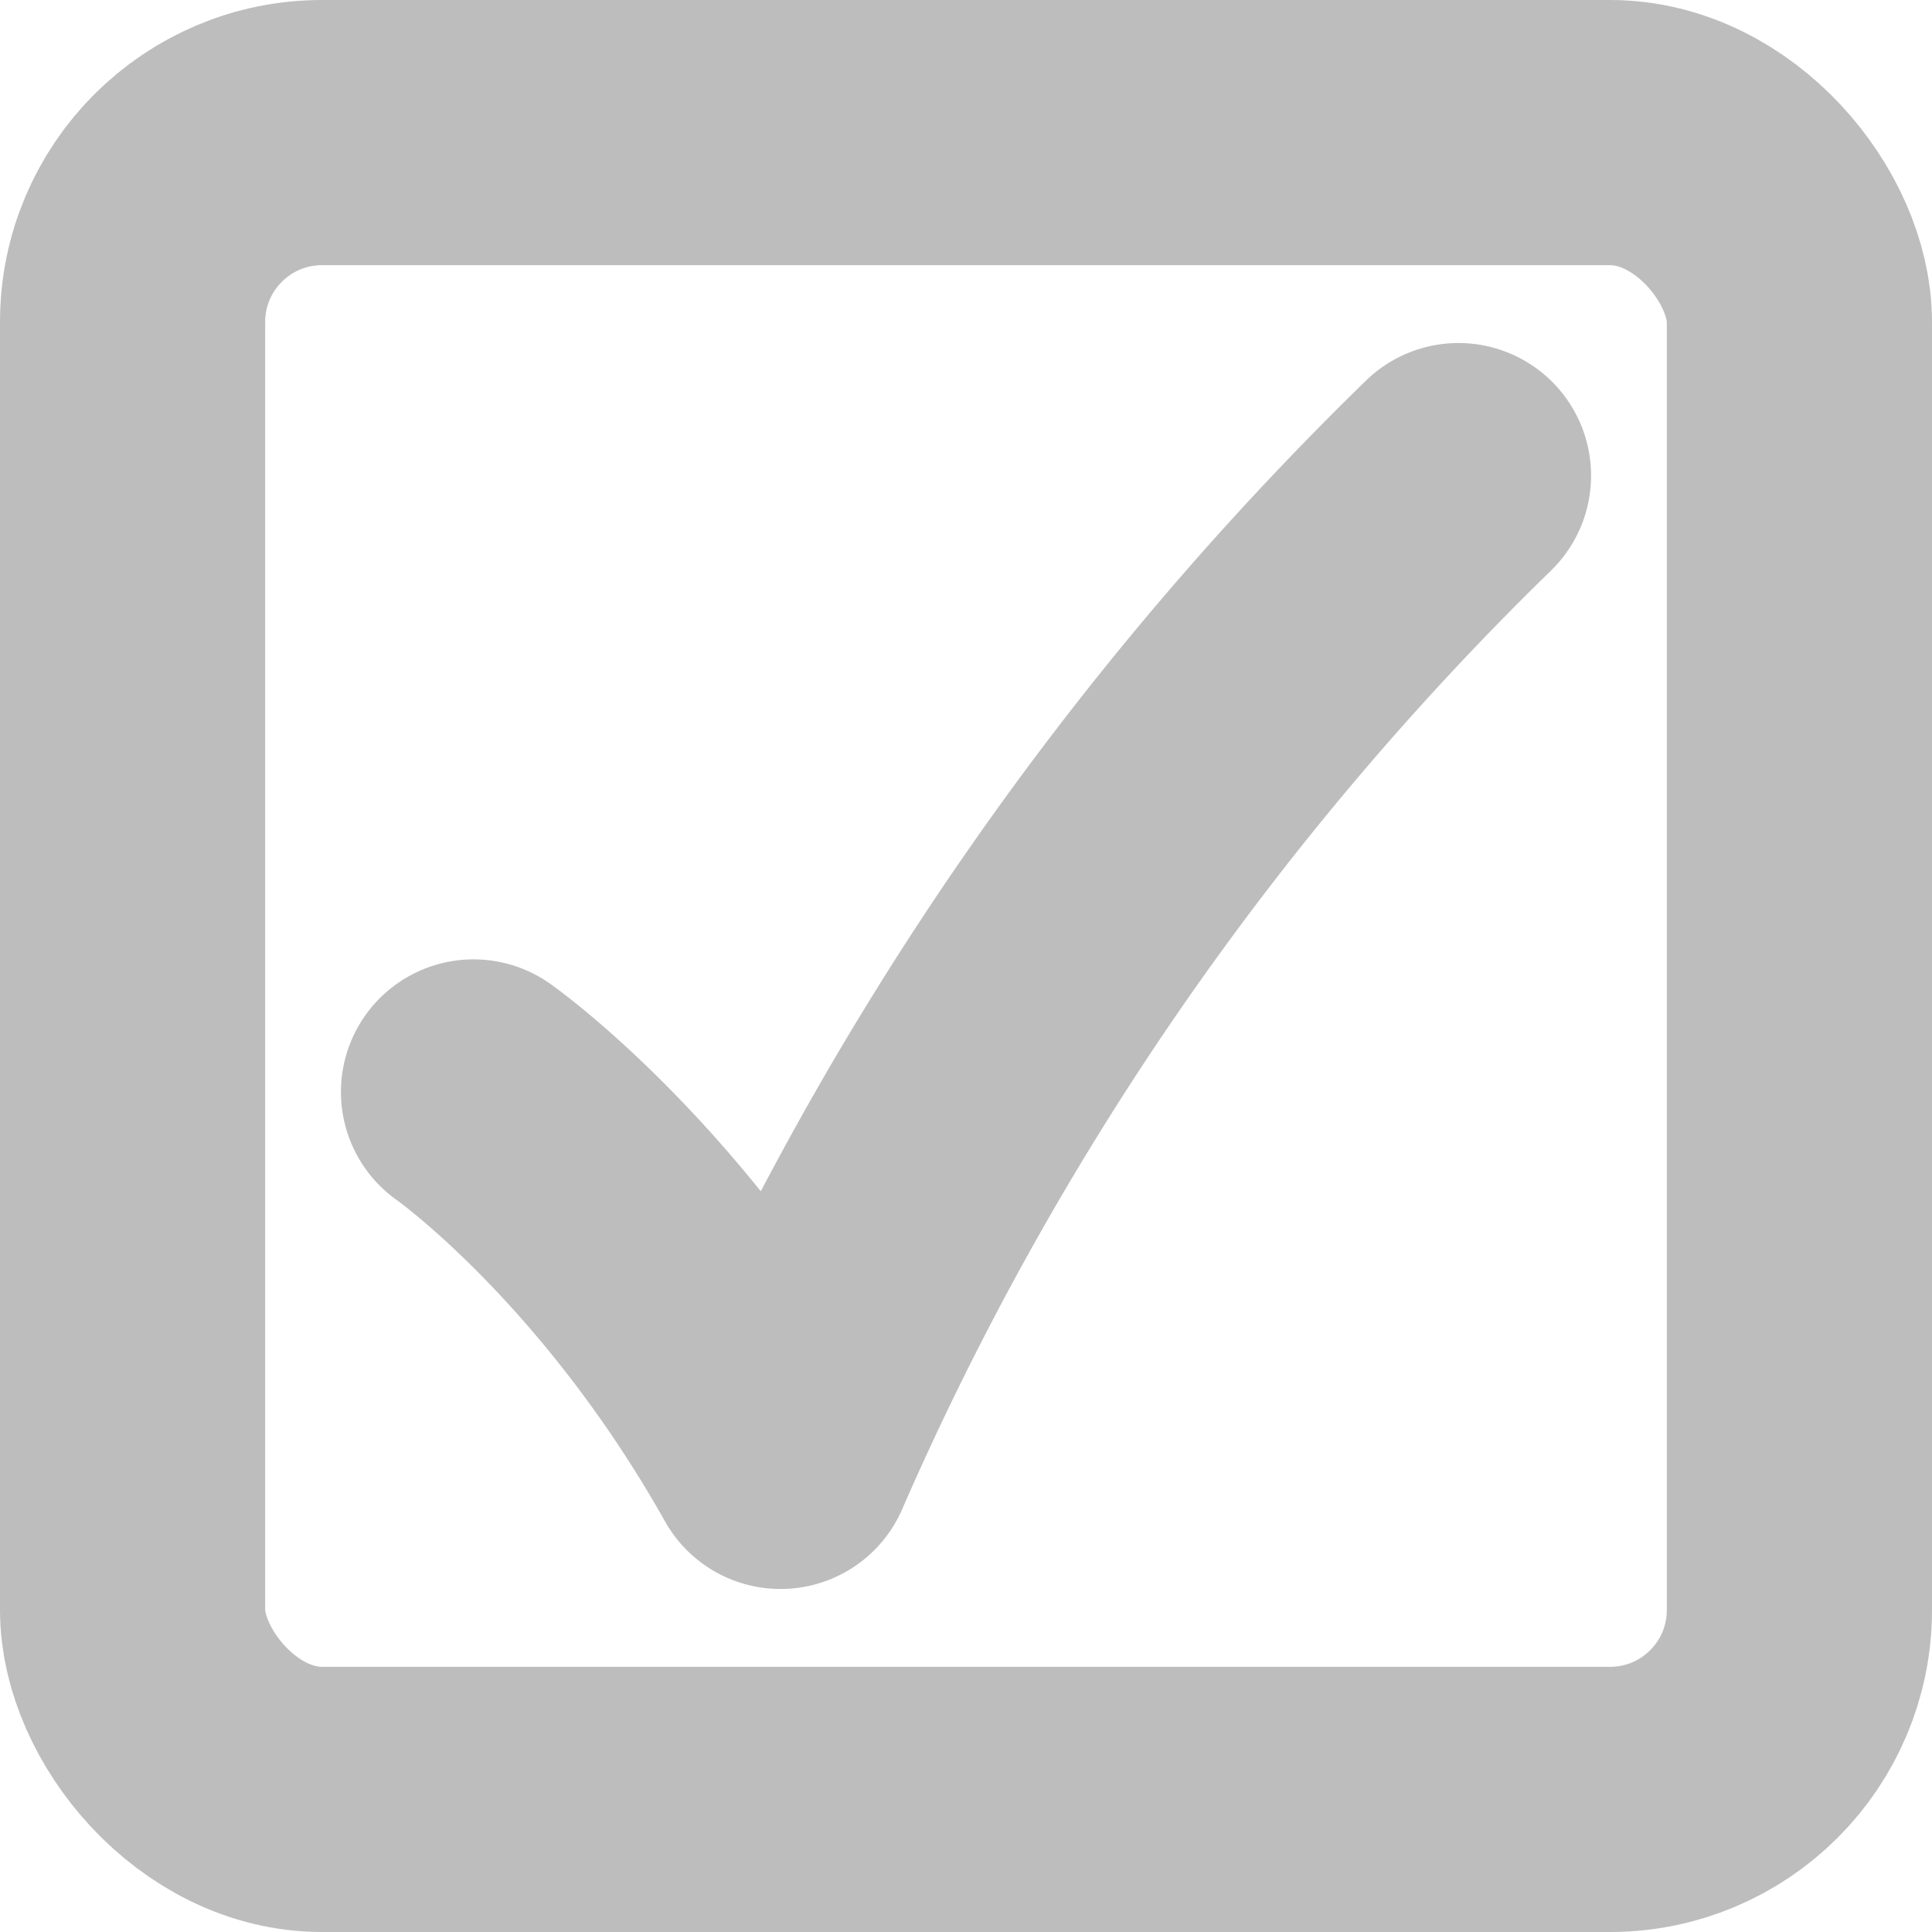 <svg xmlns="http://www.w3.org/2000/svg" viewBox="0 0 102 102"><defs><style>.cls-1{fill:none;stroke:#bdbdbd;stroke-linecap:round;stroke-linejoin:round;stroke-width:14px;}</style></defs><g id="Layer_2" data-name="Layer 2"><g id="Notes"><rect class="cls-1" x="7" y="7" width="88" height="88" rx="10"/><path class="cls-1" d="M25,57.65s8.91,6.25,16.21,19.24A163.35,163.35,0,0,1,77,25.11"/></g></g></svg>